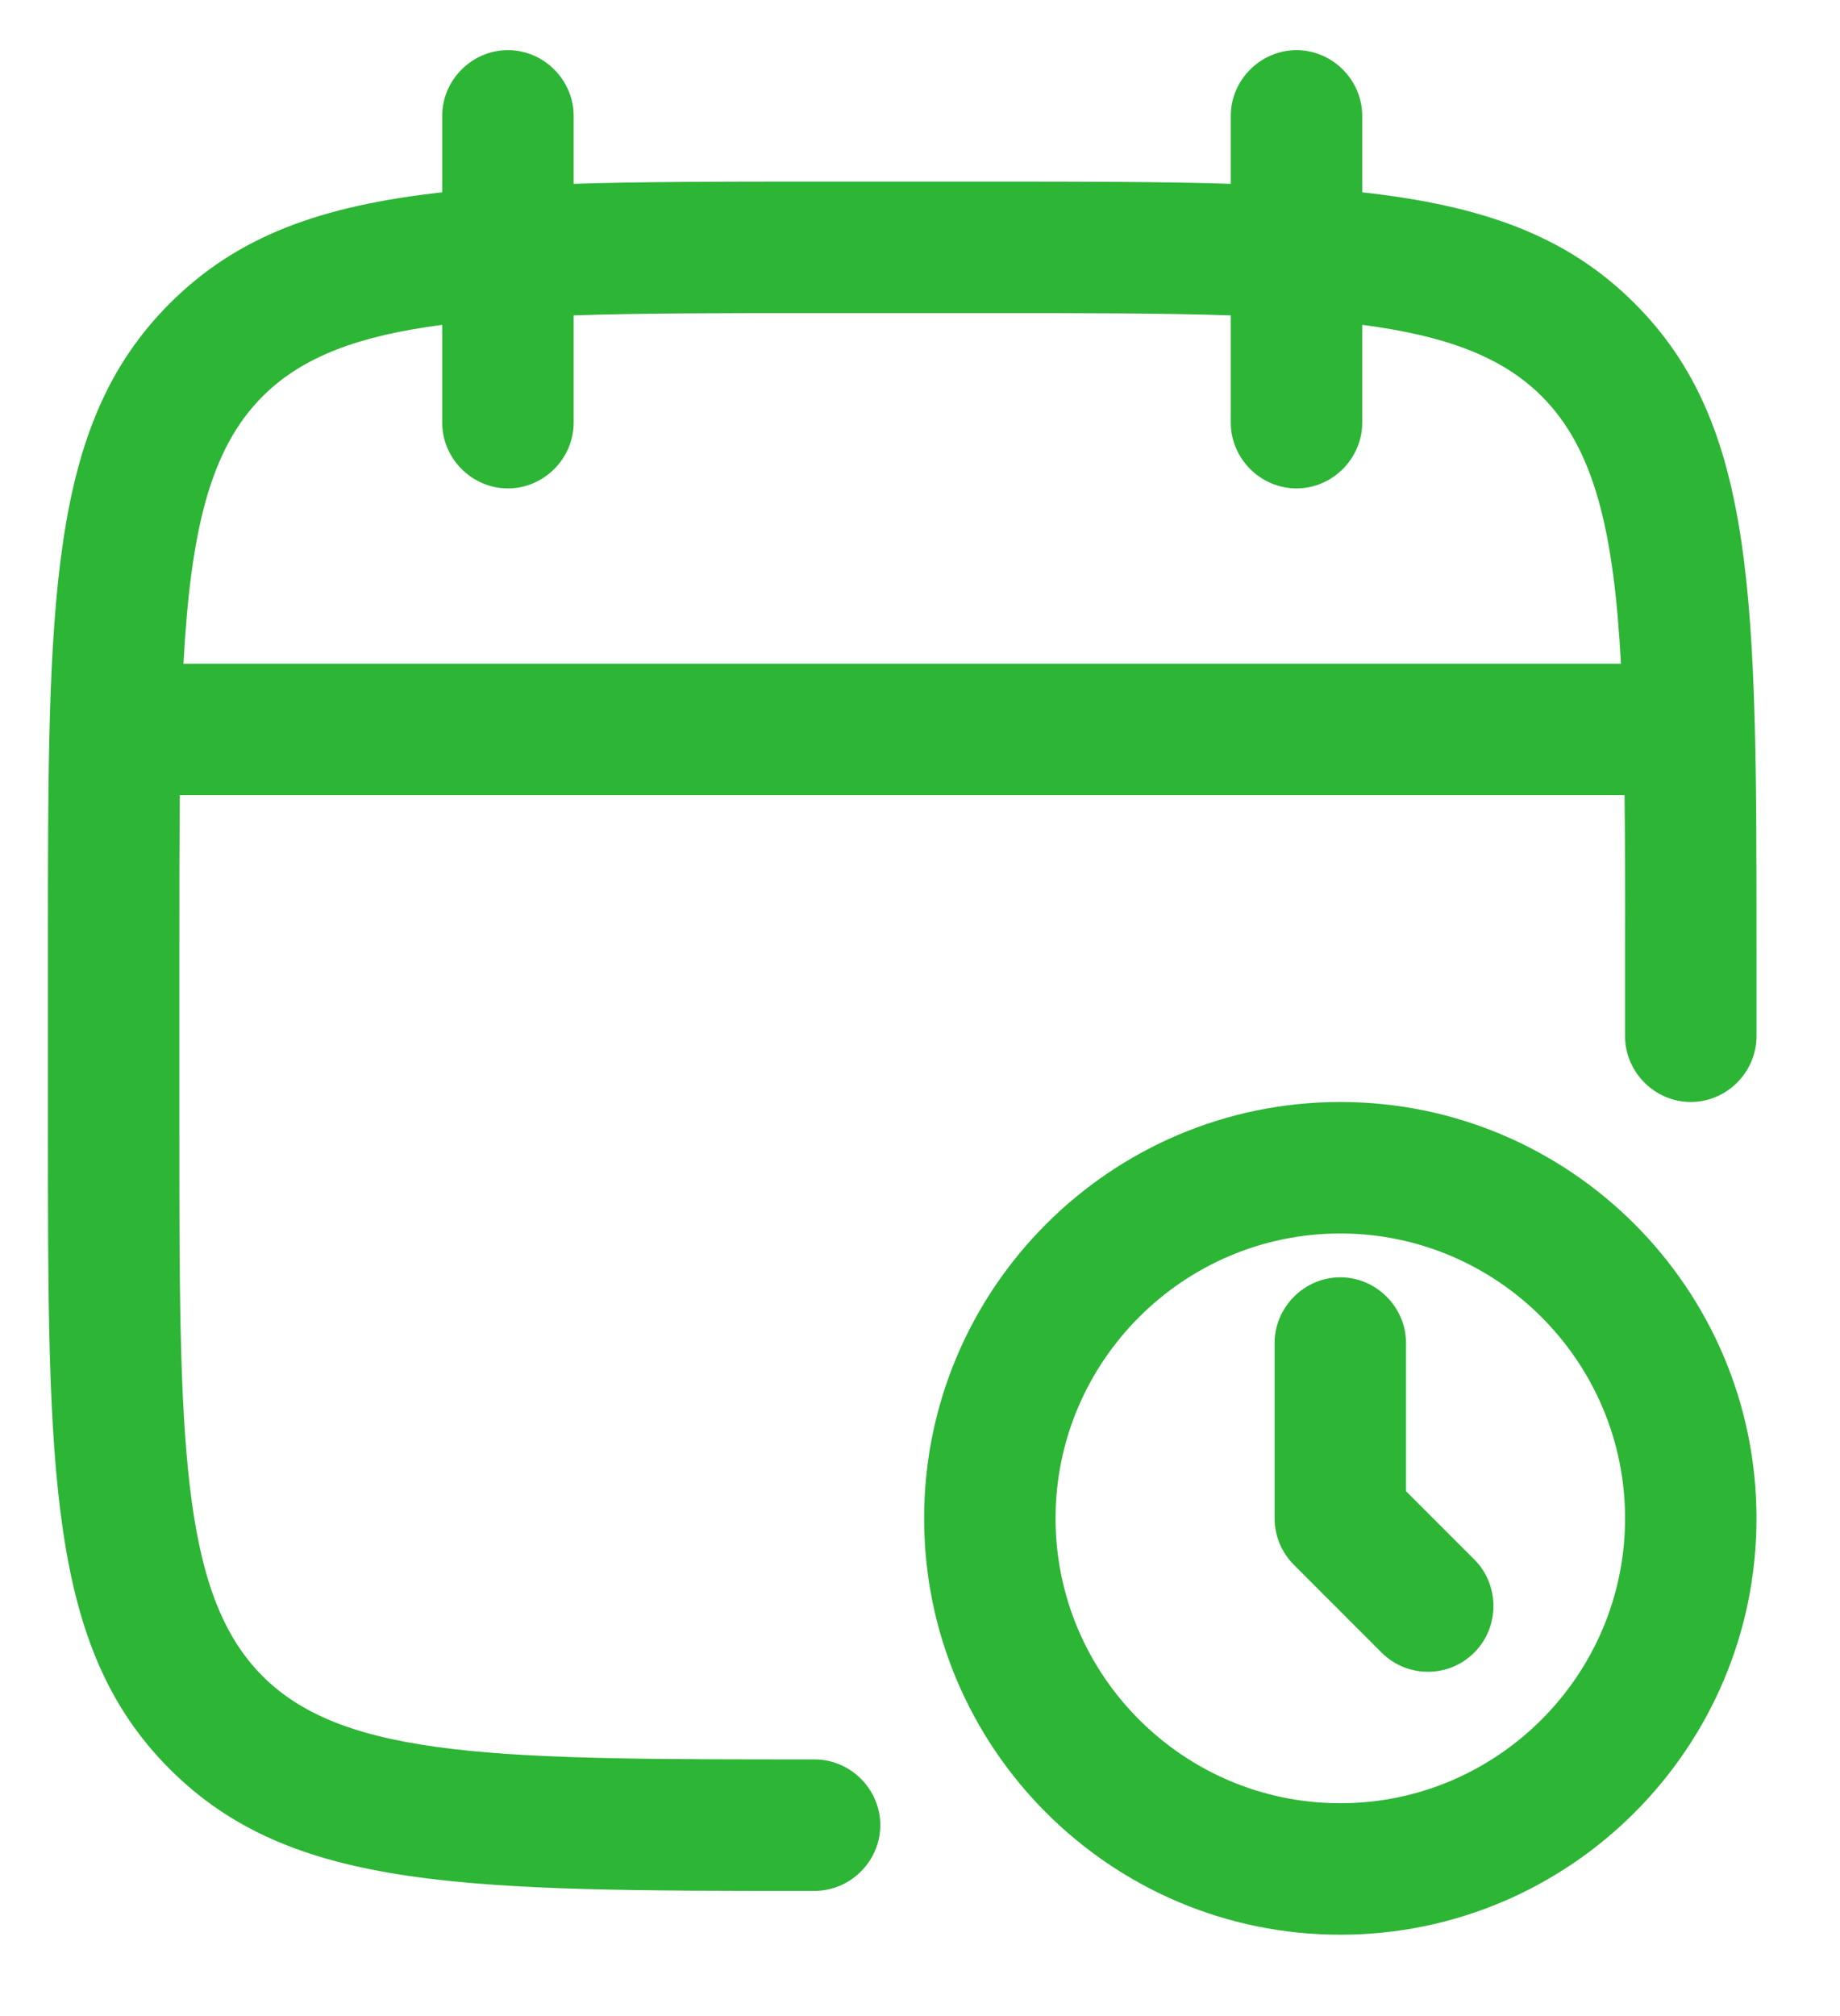 <svg width="21" height="23" viewBox="0 0 21 23" fill="none" xmlns="http://www.w3.org/2000/svg">
<path fill-rule="evenodd" clip-rule="evenodd" d="M14.797 5.572C14.387 5.572 14.047 5.232 14.047 4.822V3.598C13.273 3.572 12.364 3.572 11.297 3.572H9.297C8.229 3.572 7.321 3.572 6.547 3.598V4.822C6.547 5.232 6.207 5.572 5.797 5.572C5.387 5.572 5.047 5.232 5.047 4.822V3.706C4.102 3.829 3.453 4.066 2.997 4.522C2.395 5.124 2.175 6.062 2.094 7.572H18.5C18.419 6.062 18.198 5.124 17.597 4.522C17.141 4.066 16.492 3.829 15.547 3.706V4.822C15.547 5.232 15.207 5.572 14.797 5.572ZM18.541 9.072C18.547 9.6 18.549 10.184 18.547 10.822V11.822C18.547 12.232 18.887 12.572 19.297 12.572C19.707 12.572 20.047 12.232 20.047 11.822V10.822C20.047 6.842 20.047 4.852 18.657 3.462C17.885 2.69 16.927 2.347 15.547 2.194V1.322C15.547 0.912 15.207 0.572 14.797 0.572C14.387 0.572 14.047 0.912 14.047 1.322V2.097C13.251 2.072 12.342 2.072 11.297 2.072H9.297C8.251 2.072 7.343 2.072 6.547 2.097V1.322C6.547 0.912 6.207 0.572 5.797 0.572C5.387 0.572 5.047 0.912 5.047 1.322V2.194C3.667 2.347 2.709 2.69 1.937 3.462C0.547 4.852 0.547 6.852 0.547 10.822V12.822C0.547 16.802 0.547 18.792 1.937 20.182C3.327 21.572 5.317 21.572 9.297 21.572C9.707 21.572 10.047 21.232 10.047 20.822C10.047 20.412 9.707 20.072 9.297 20.072C5.737 20.072 3.947 20.072 2.997 19.122C2.047 18.172 2.047 16.382 2.047 12.822V10.822C2.046 10.184 2.048 9.601 2.052 9.072H18.541ZM15.297 22.072C12.677 22.072 10.547 19.942 10.547 17.322C10.547 14.702 12.677 12.572 15.297 12.572C17.917 12.572 20.047 14.702 20.047 17.322C20.047 19.942 17.917 22.072 15.297 22.072ZM15.297 14.072C13.507 14.072 12.047 15.532 12.047 17.322C12.047 19.112 13.507 20.572 15.297 20.572C17.087 20.572 18.547 19.112 18.547 17.322C18.547 15.532 17.087 14.072 15.297 14.072ZM15.767 18.852C15.917 19.002 16.107 19.072 16.297 19.072C16.487 19.072 16.677 19.002 16.827 18.852C17.117 18.562 17.117 18.082 16.827 17.792L16.047 17.012V15.322C16.047 14.912 15.707 14.572 15.297 14.572C14.887 14.572 14.547 14.912 14.547 15.322V17.322C14.547 17.522 14.627 17.712 14.767 17.852L15.767 18.852Z" fill="#2DB536"/>
</svg>
